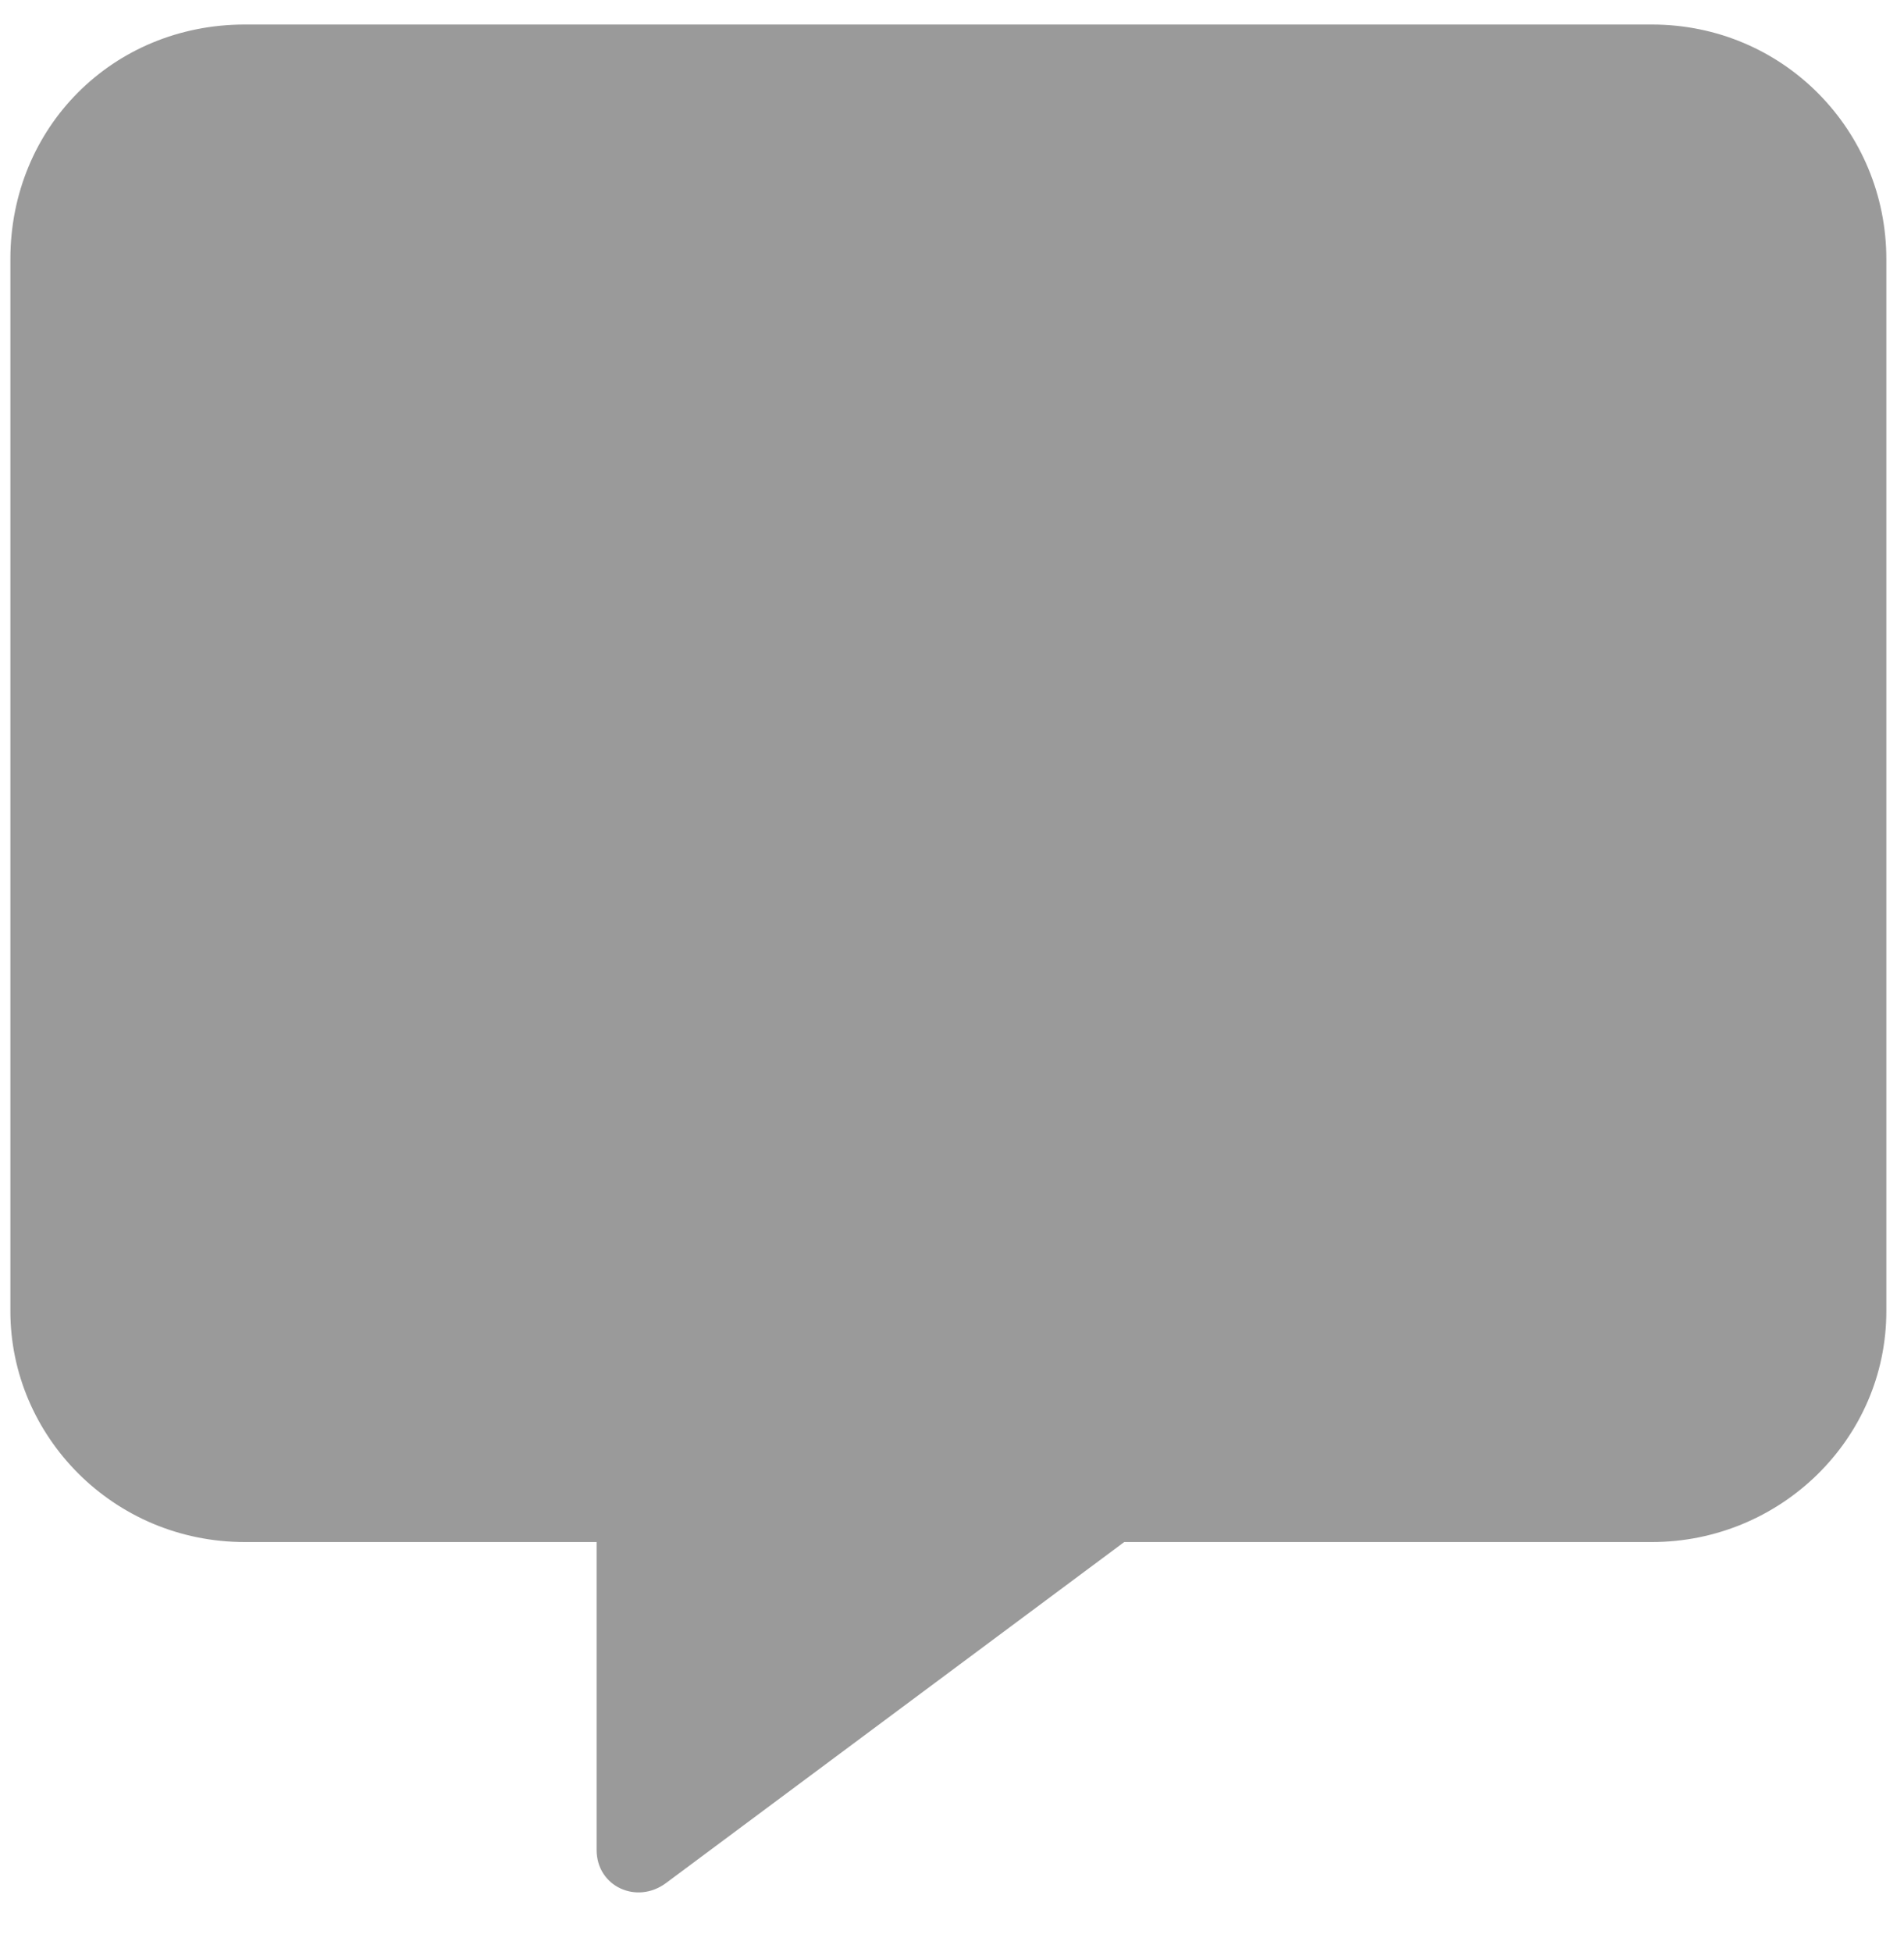 <svg width="40" height="41" viewBox="0 0 40 41" fill="none" xmlns="http://www.w3.org/2000/svg">
<path d="M39.629 5.442V27.534C39.629 30.228 37.396 32.383 34.702 32.383H23.618L13.996 39.541C13.38 40.003 12.534 39.618 12.534 38.849V32.383H5.144C2.373 32.383 0.218 30.151 0.218 27.534V5.442C0.218 2.671 2.373 0.515 5.144 0.515H34.702C37.473 0.515 39.629 2.748 39.629 5.442Z" fill="#9A9A9A"/>
</svg>

